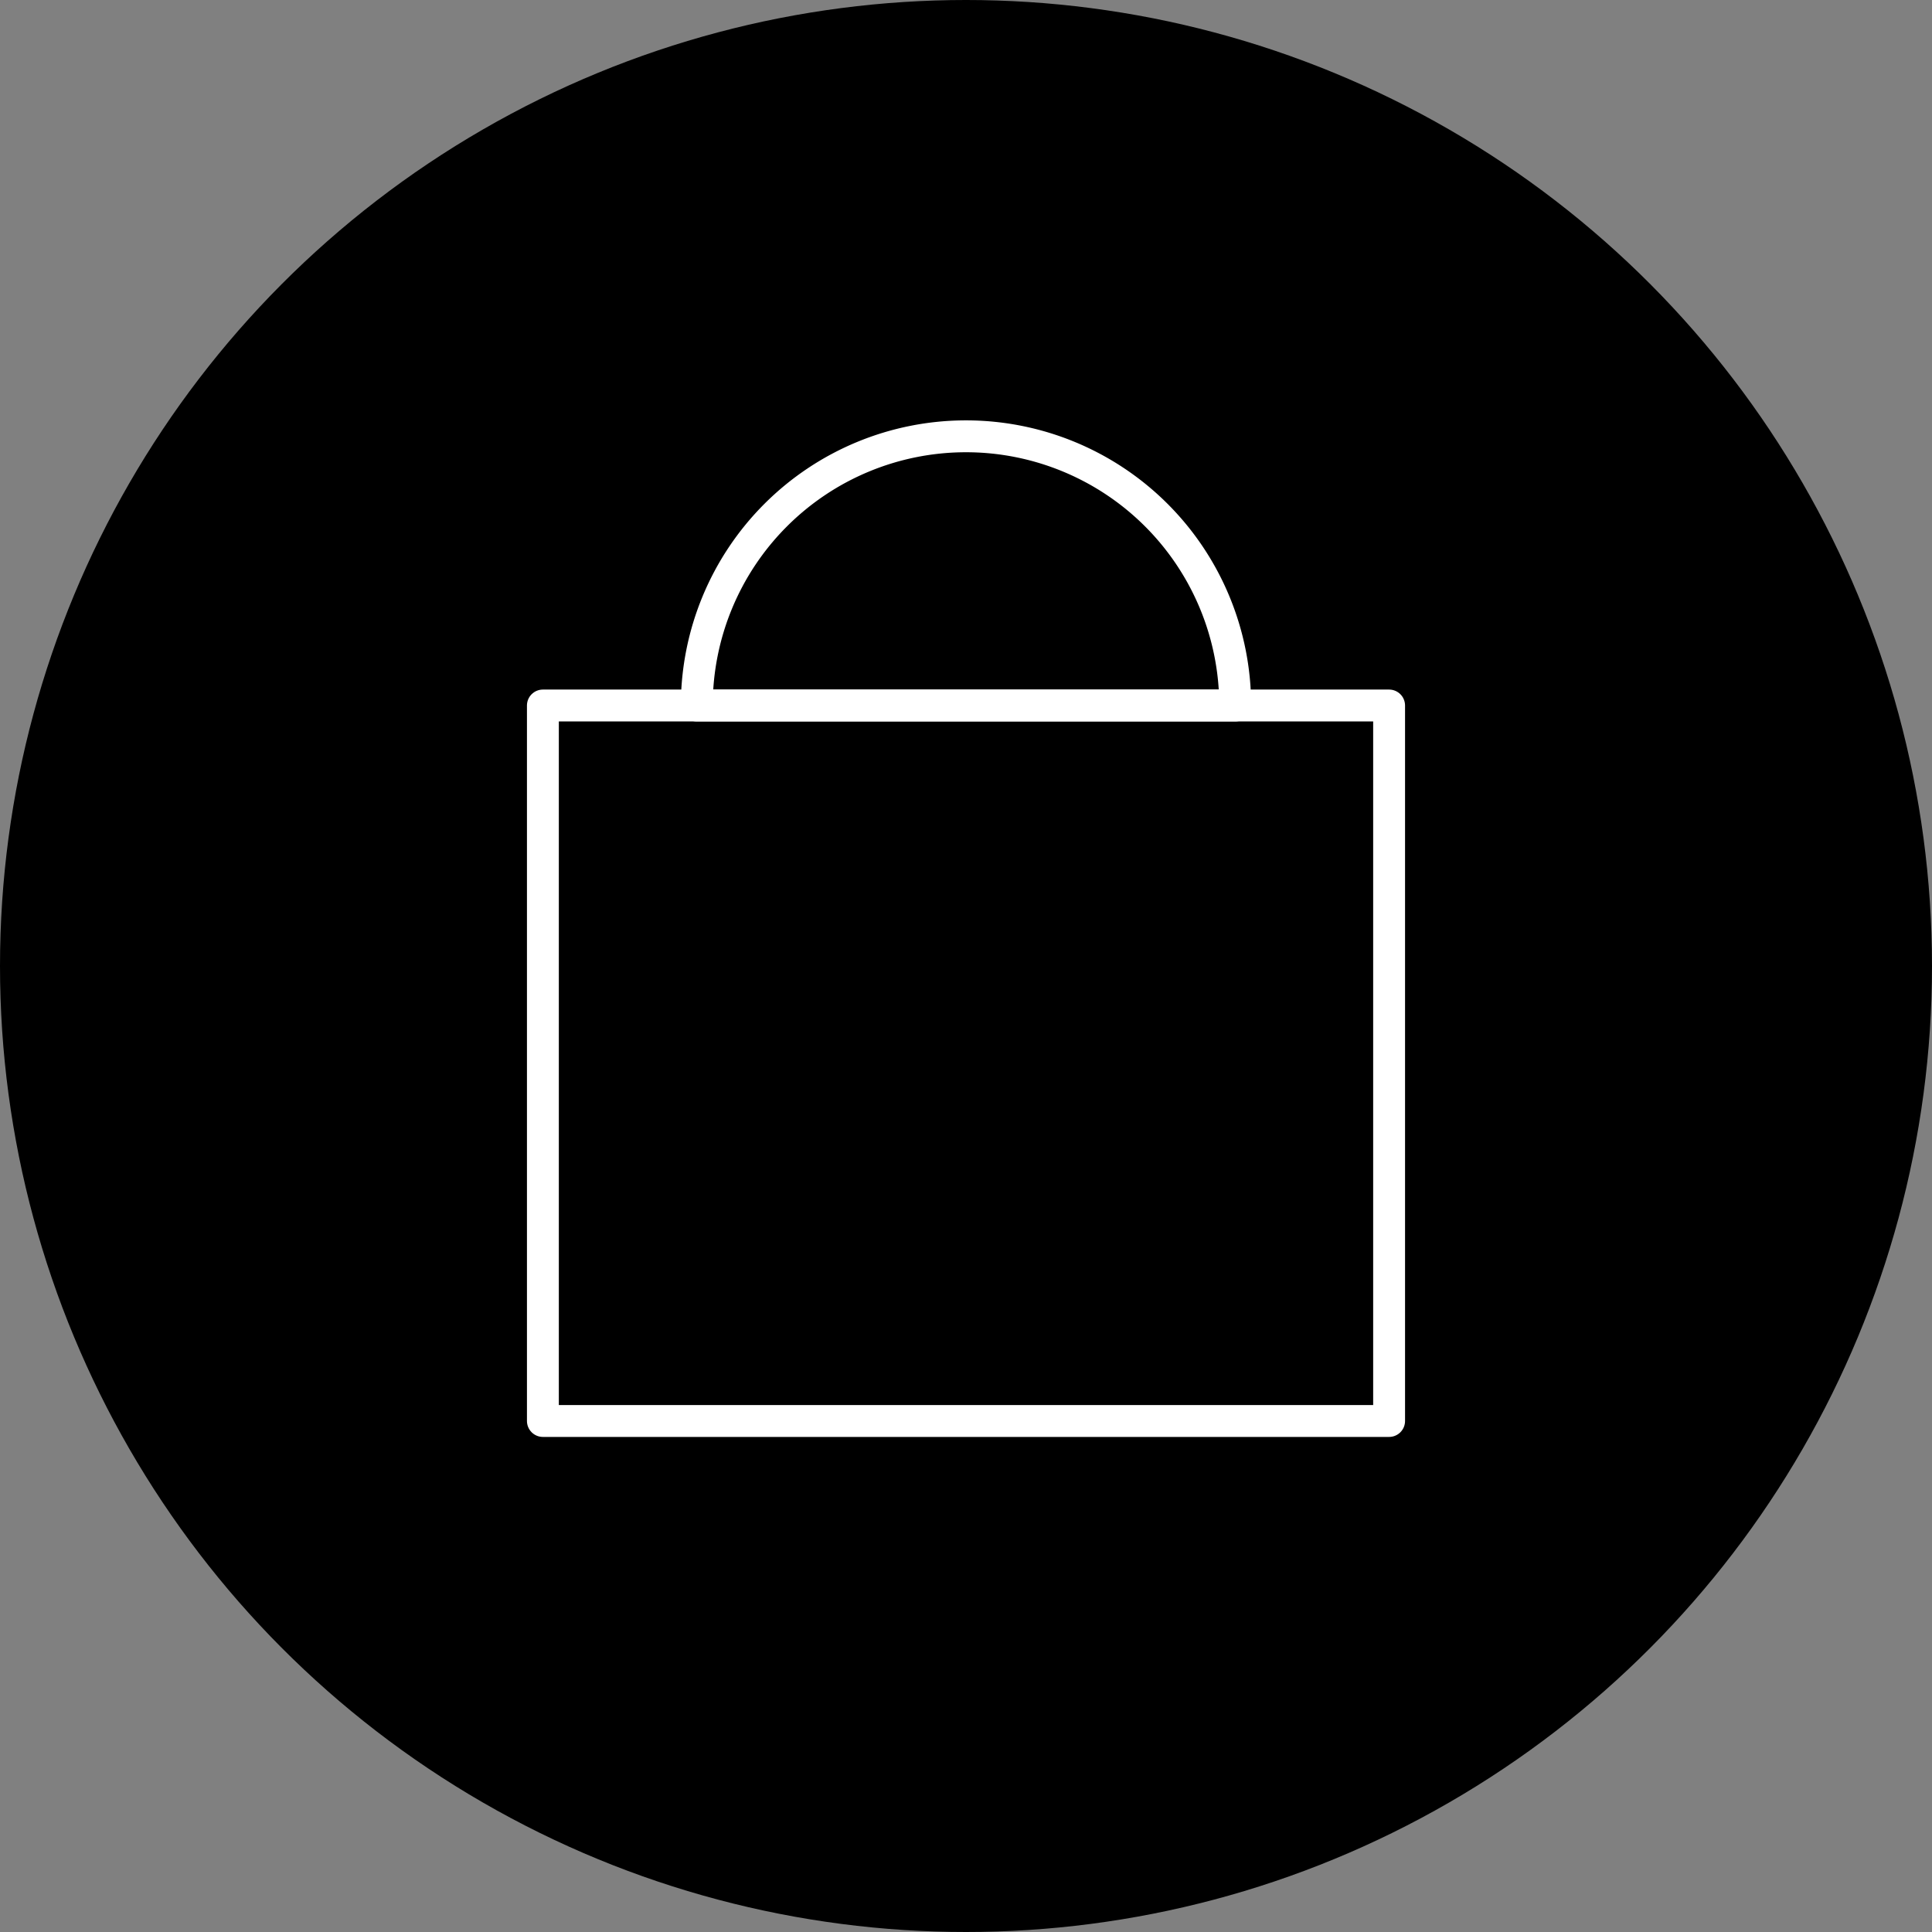 <svg xmlns="http://www.w3.org/2000/svg" viewBox="0 0 60 60"><rect x="0" y="0" width="60" height="60" fill="#808080" stroke="none"/><defs><style>.cls-1{fill:none;stroke:#fff;stroke-linecap:round;stroke-linejoin:round;stroke-width:0.99px;}</style></defs><title>Recurso 105</title><g id="Capa_2" data-name="Capa 2"><g id="Layer_1" data-name="Layer 1"><circle cx="30" cy="30" r="30"/><rect class="cls-1" x="16.86" y="21.91" width="26.28" height="22.22"/><path class="cls-1" d="M38.36,21.91H21.64a8.36,8.36,0,1,1,16.72,0Z"/></g></g></svg>